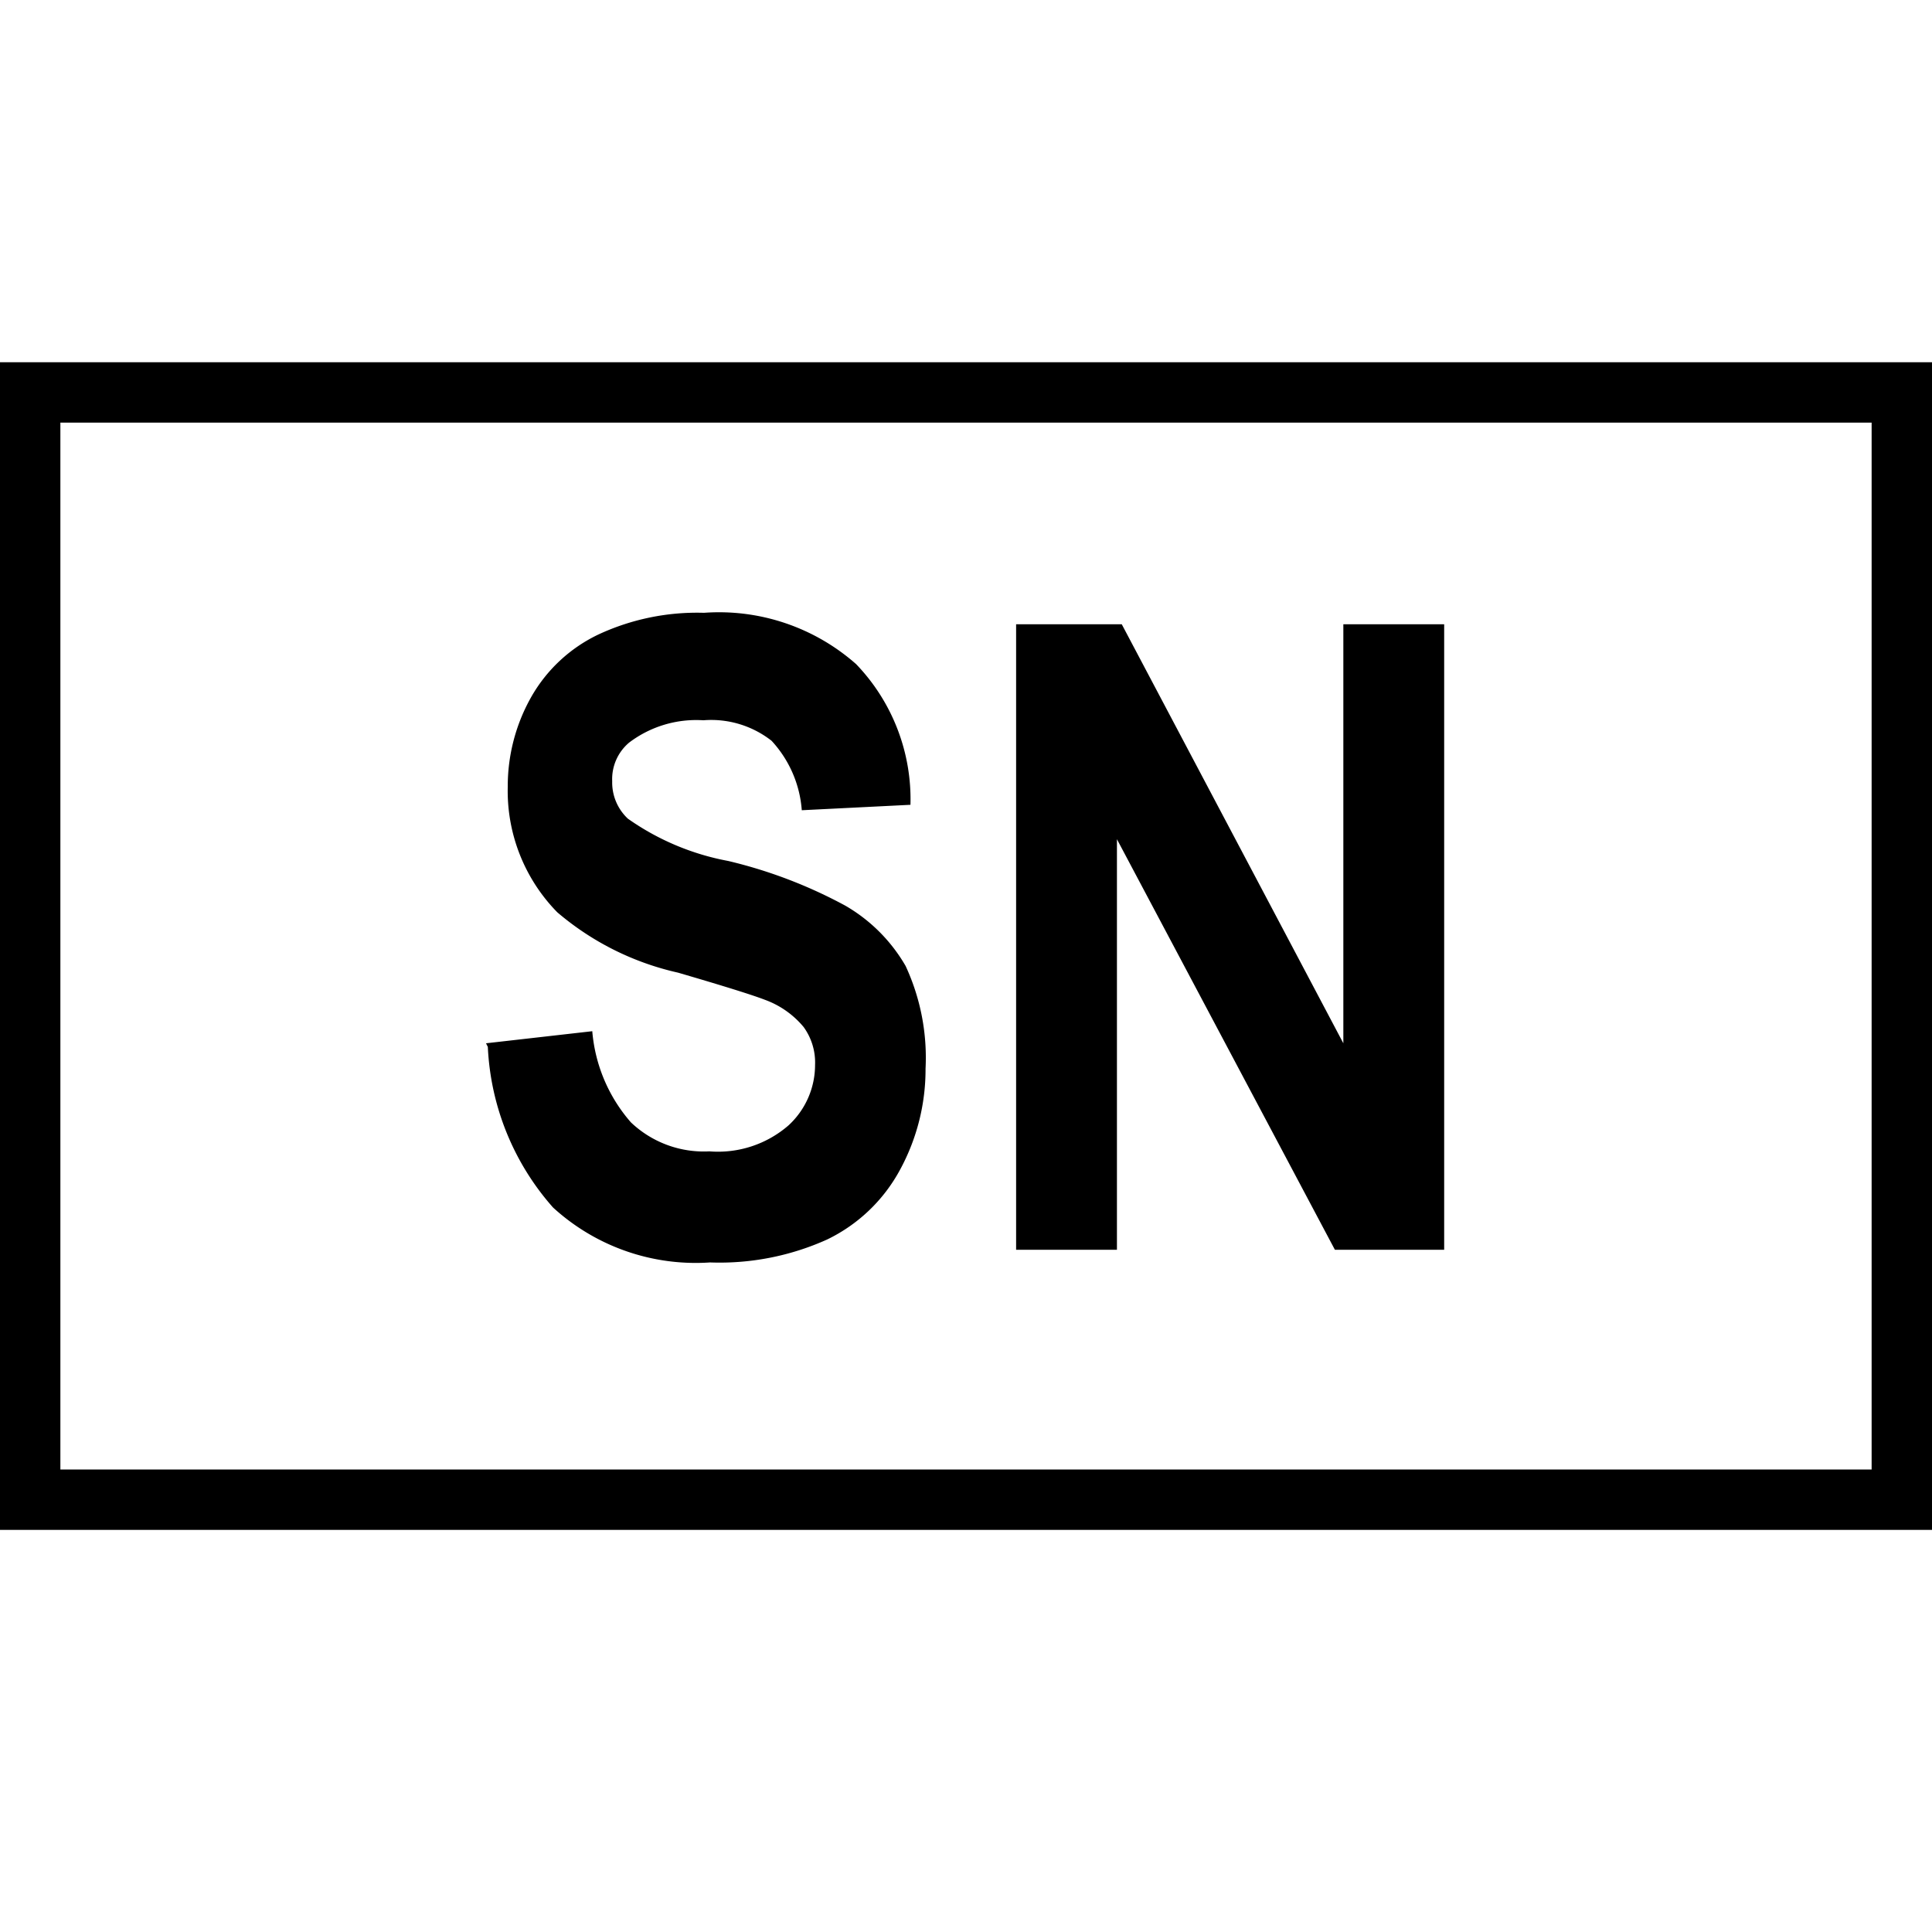 <svg id="ico-serialnumber-iso-32" xmlns="http://www.w3.org/2000/svg" width="32" height="32" viewBox="0 0 32 32"><path d="M1,7H31V24.34H1ZM0,25.34H32V6H0Zm8.08-8A4.31,4.31,0,0,0,9.16,20a3.5,3.5,0,0,0,2.6.91,4.33,4.33,0,0,0,1.94-.38,2.71,2.71,0,0,0,1.21-1.16,3.48,3.48,0,0,0,.42-1.67A3.61,3.61,0,0,0,15,16,2.73,2.73,0,0,0,14,15a7.88,7.88,0,0,0-1.94-.74,4.22,4.22,0,0,1-1.66-.7.82.82,0,0,1-.26-.62.79.79,0,0,1,.28-.64,1.84,1.84,0,0,1,1.23-.37,1.62,1.62,0,0,1,1.13.34,1.9,1.9,0,0,1,.5,1.15l1.8-.09A3.23,3.23,0,0,0,14.18,11a3.43,3.43,0,0,0-2.52-.85,3.87,3.87,0,0,0-1.75.36,2.53,2.53,0,0,0-1.12,1.05,3,3,0,0,0-.38,1.47,2.87,2.87,0,0,0,.82,2.08,4.64,4.64,0,0,0,2,1q1.13.33,1.44.45a1.5,1.5,0,0,1,.64.45,1,1,0,0,1,.19.63,1.36,1.36,0,0,1-.44,1,1.78,1.78,0,0,1-1.31.43,1.75,1.75,0,0,1-1.3-.48,2.62,2.62,0,0,1-.64-1.51l-1.76.2M18.5,20.7V13.9l3.61,6.8h1.81V10.34H22.25v6.94l-3.67-6.94H16.83V20.7Z"/></svg>